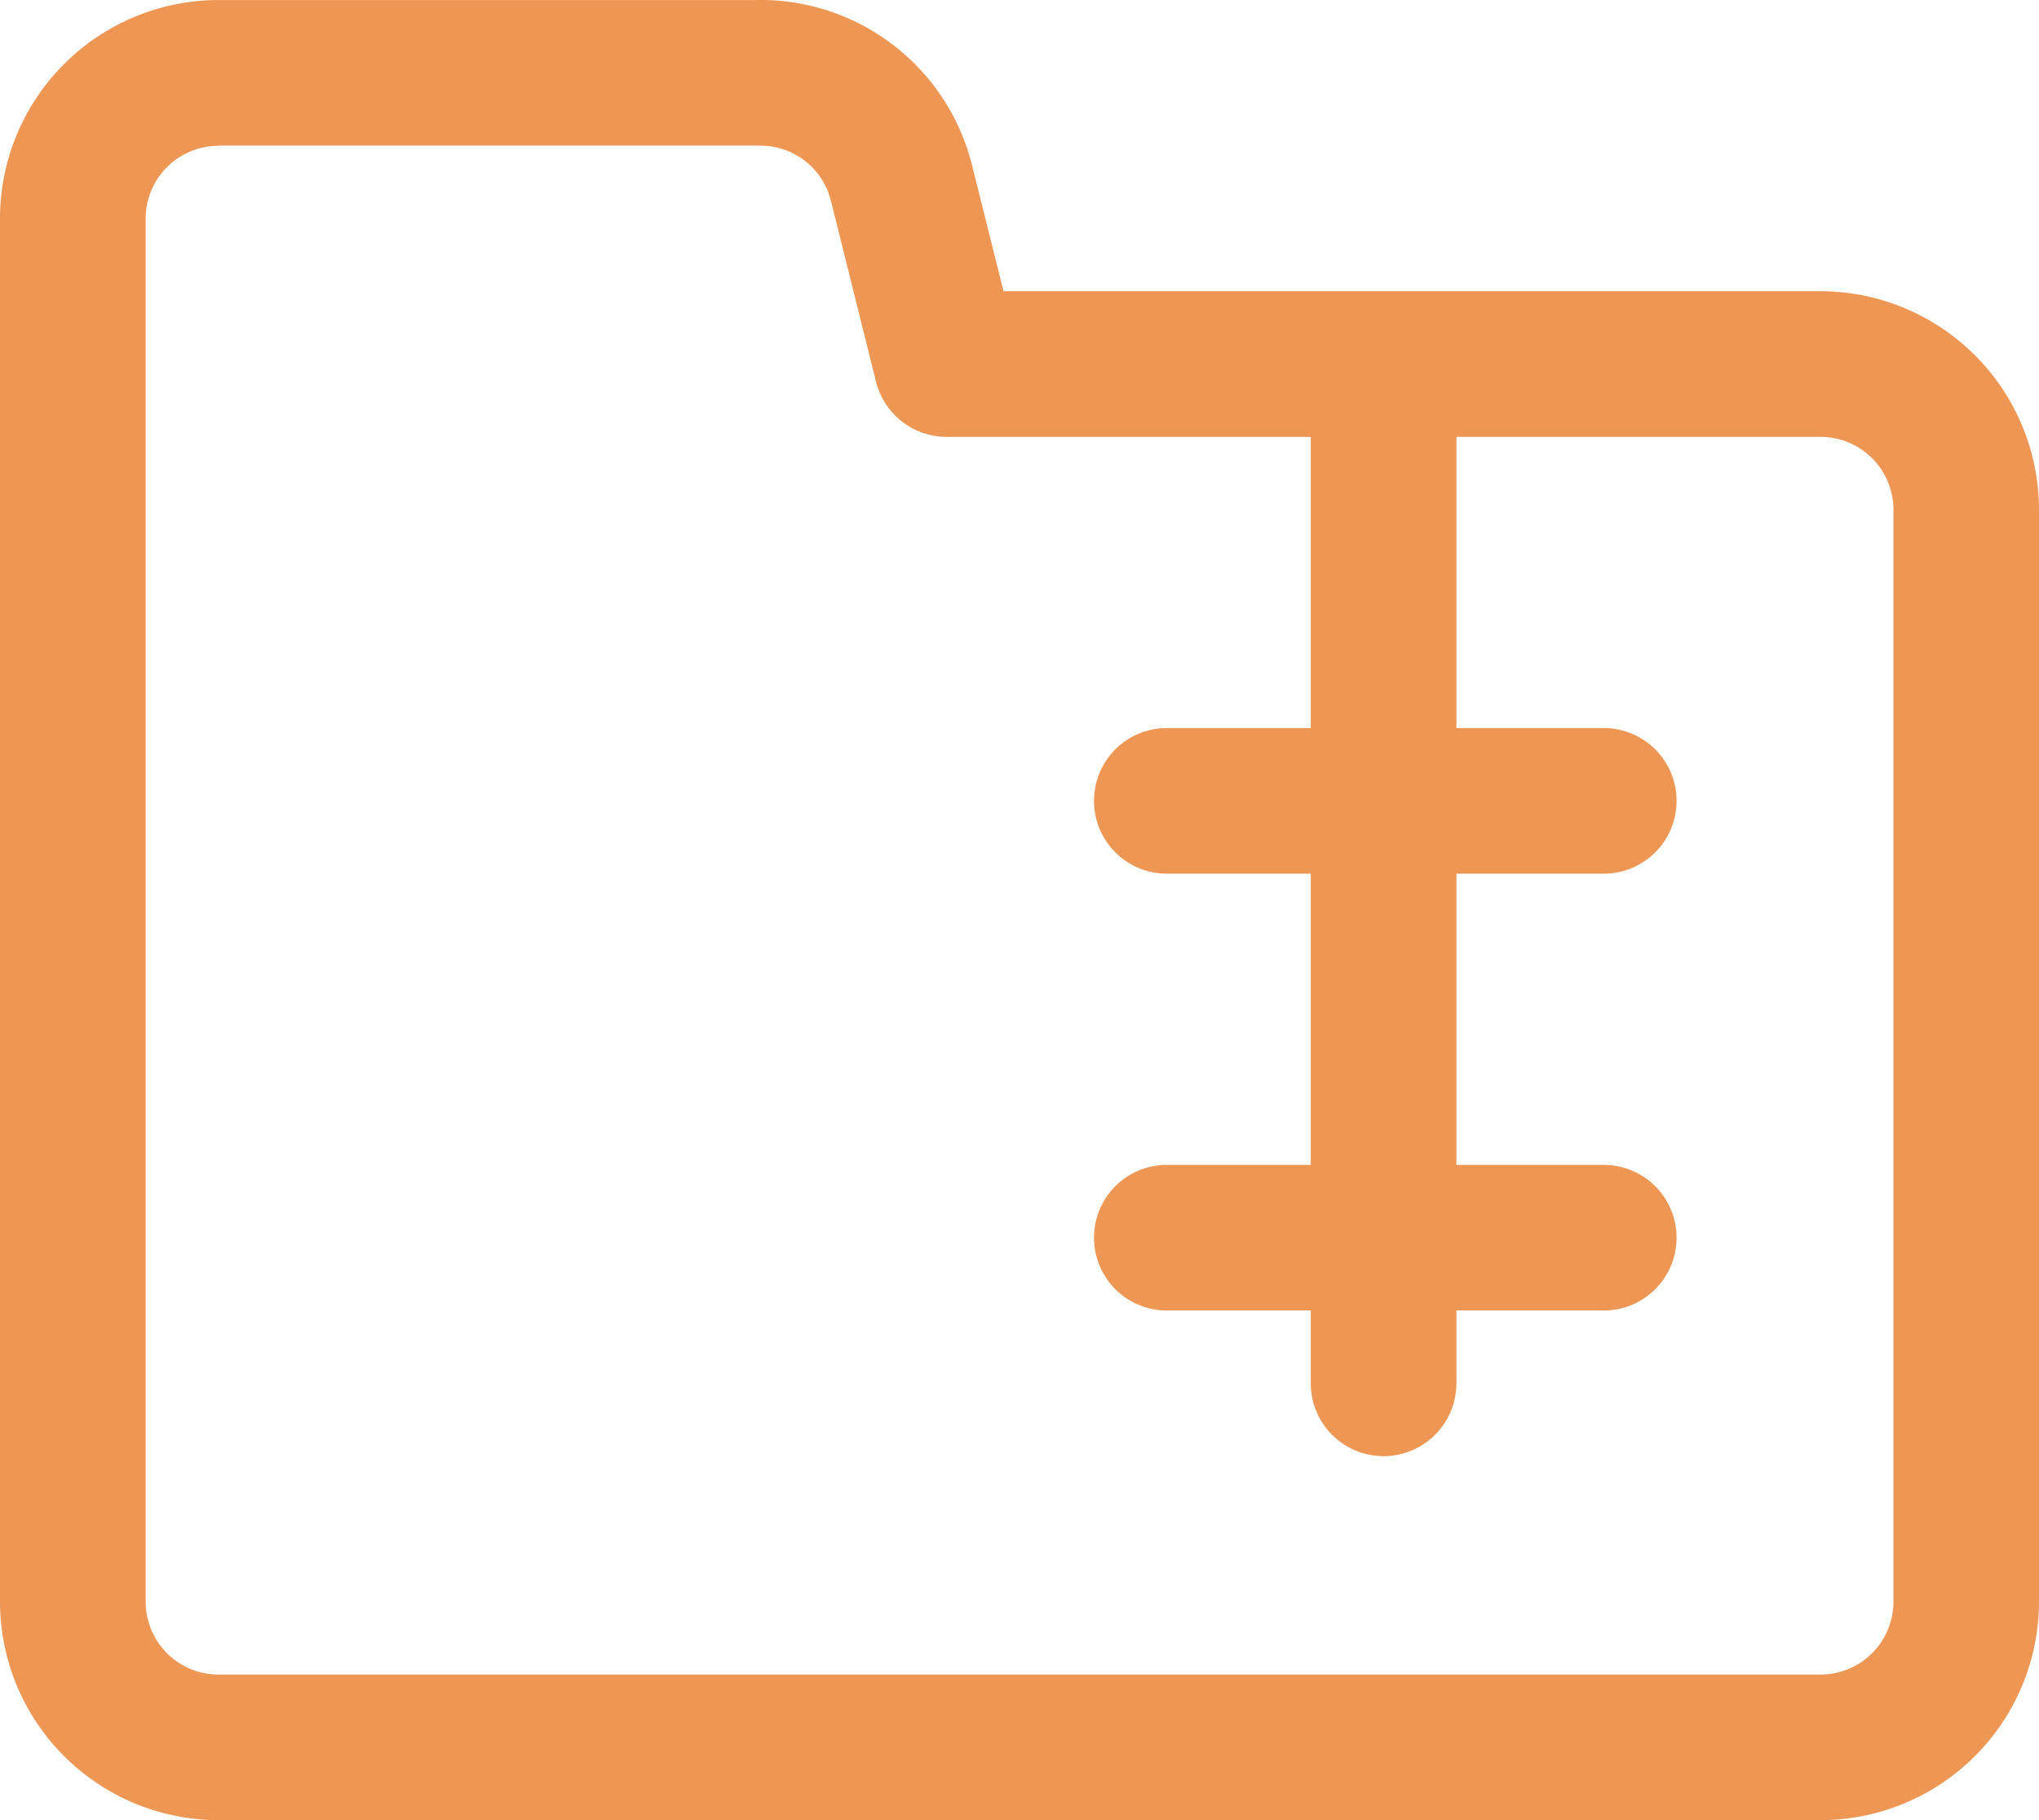 <svg xmlns="http://www.w3.org/2000/svg" width="51.034" height="45.567" viewBox="0 0 51.034 45.567">
  <g id="Group_89" data-name="Group 89" transform="translate(0 -0.75)">
    <path id="Line_1" data-name="Line 1" d="M12.258,3.145H1.323a1.823,1.823,0,0,1,0-3.645H12.258a1.823,1.823,0,1,1,0,3.645Z" transform="translate(27.839 19.477)" fill="#ee9654"/>
    <path id="Line_2" data-name="Line 2" d="M12.258,3.145H1.323a1.823,1.823,0,0,1,0-3.645H12.258a1.823,1.823,0,1,1,0,3.645Z" transform="translate(27.839 30.413)" fill="#ee9654"/>
    <path id="Line_3" data-name="Line 3" d="M1.323,28.662A1.823,1.823,0,0,1-.5,26.839V1.323a1.823,1.823,0,0,1,3.645,0V26.839A1.823,1.823,0,0,1,1.323,28.662Z" transform="translate(33.307 8.542)" fill="#ee9654"/>
    <path id="Path_56" data-name="Path 56" d="M45.566,46.317H5.468A5.474,5.474,0,0,1,0,40.849V6.219A5.474,5.474,0,0,1,5.468.751H18.895a5.455,5.455,0,0,1,5.439,4.156l.784,3.134H45.566a5.474,5.474,0,0,1,5.468,5.468V40.849A5.474,5.474,0,0,1,45.566,46.317ZM5.468,4.4A1.825,1.825,0,0,0,3.645,6.219v34.63a1.825,1.825,0,0,0,1.823,1.823h40.1a1.825,1.825,0,0,0,1.823-1.823V13.51a1.825,1.825,0,0,0-1.823-1.823H23.694a1.823,1.823,0,0,1-1.768-1.381L20.8,5.786a1.82,1.82,0,0,0-1.77-1.391H5.468Z" transform="translate(0 0)" fill="#ee9654"/>
  </g>
</svg>
